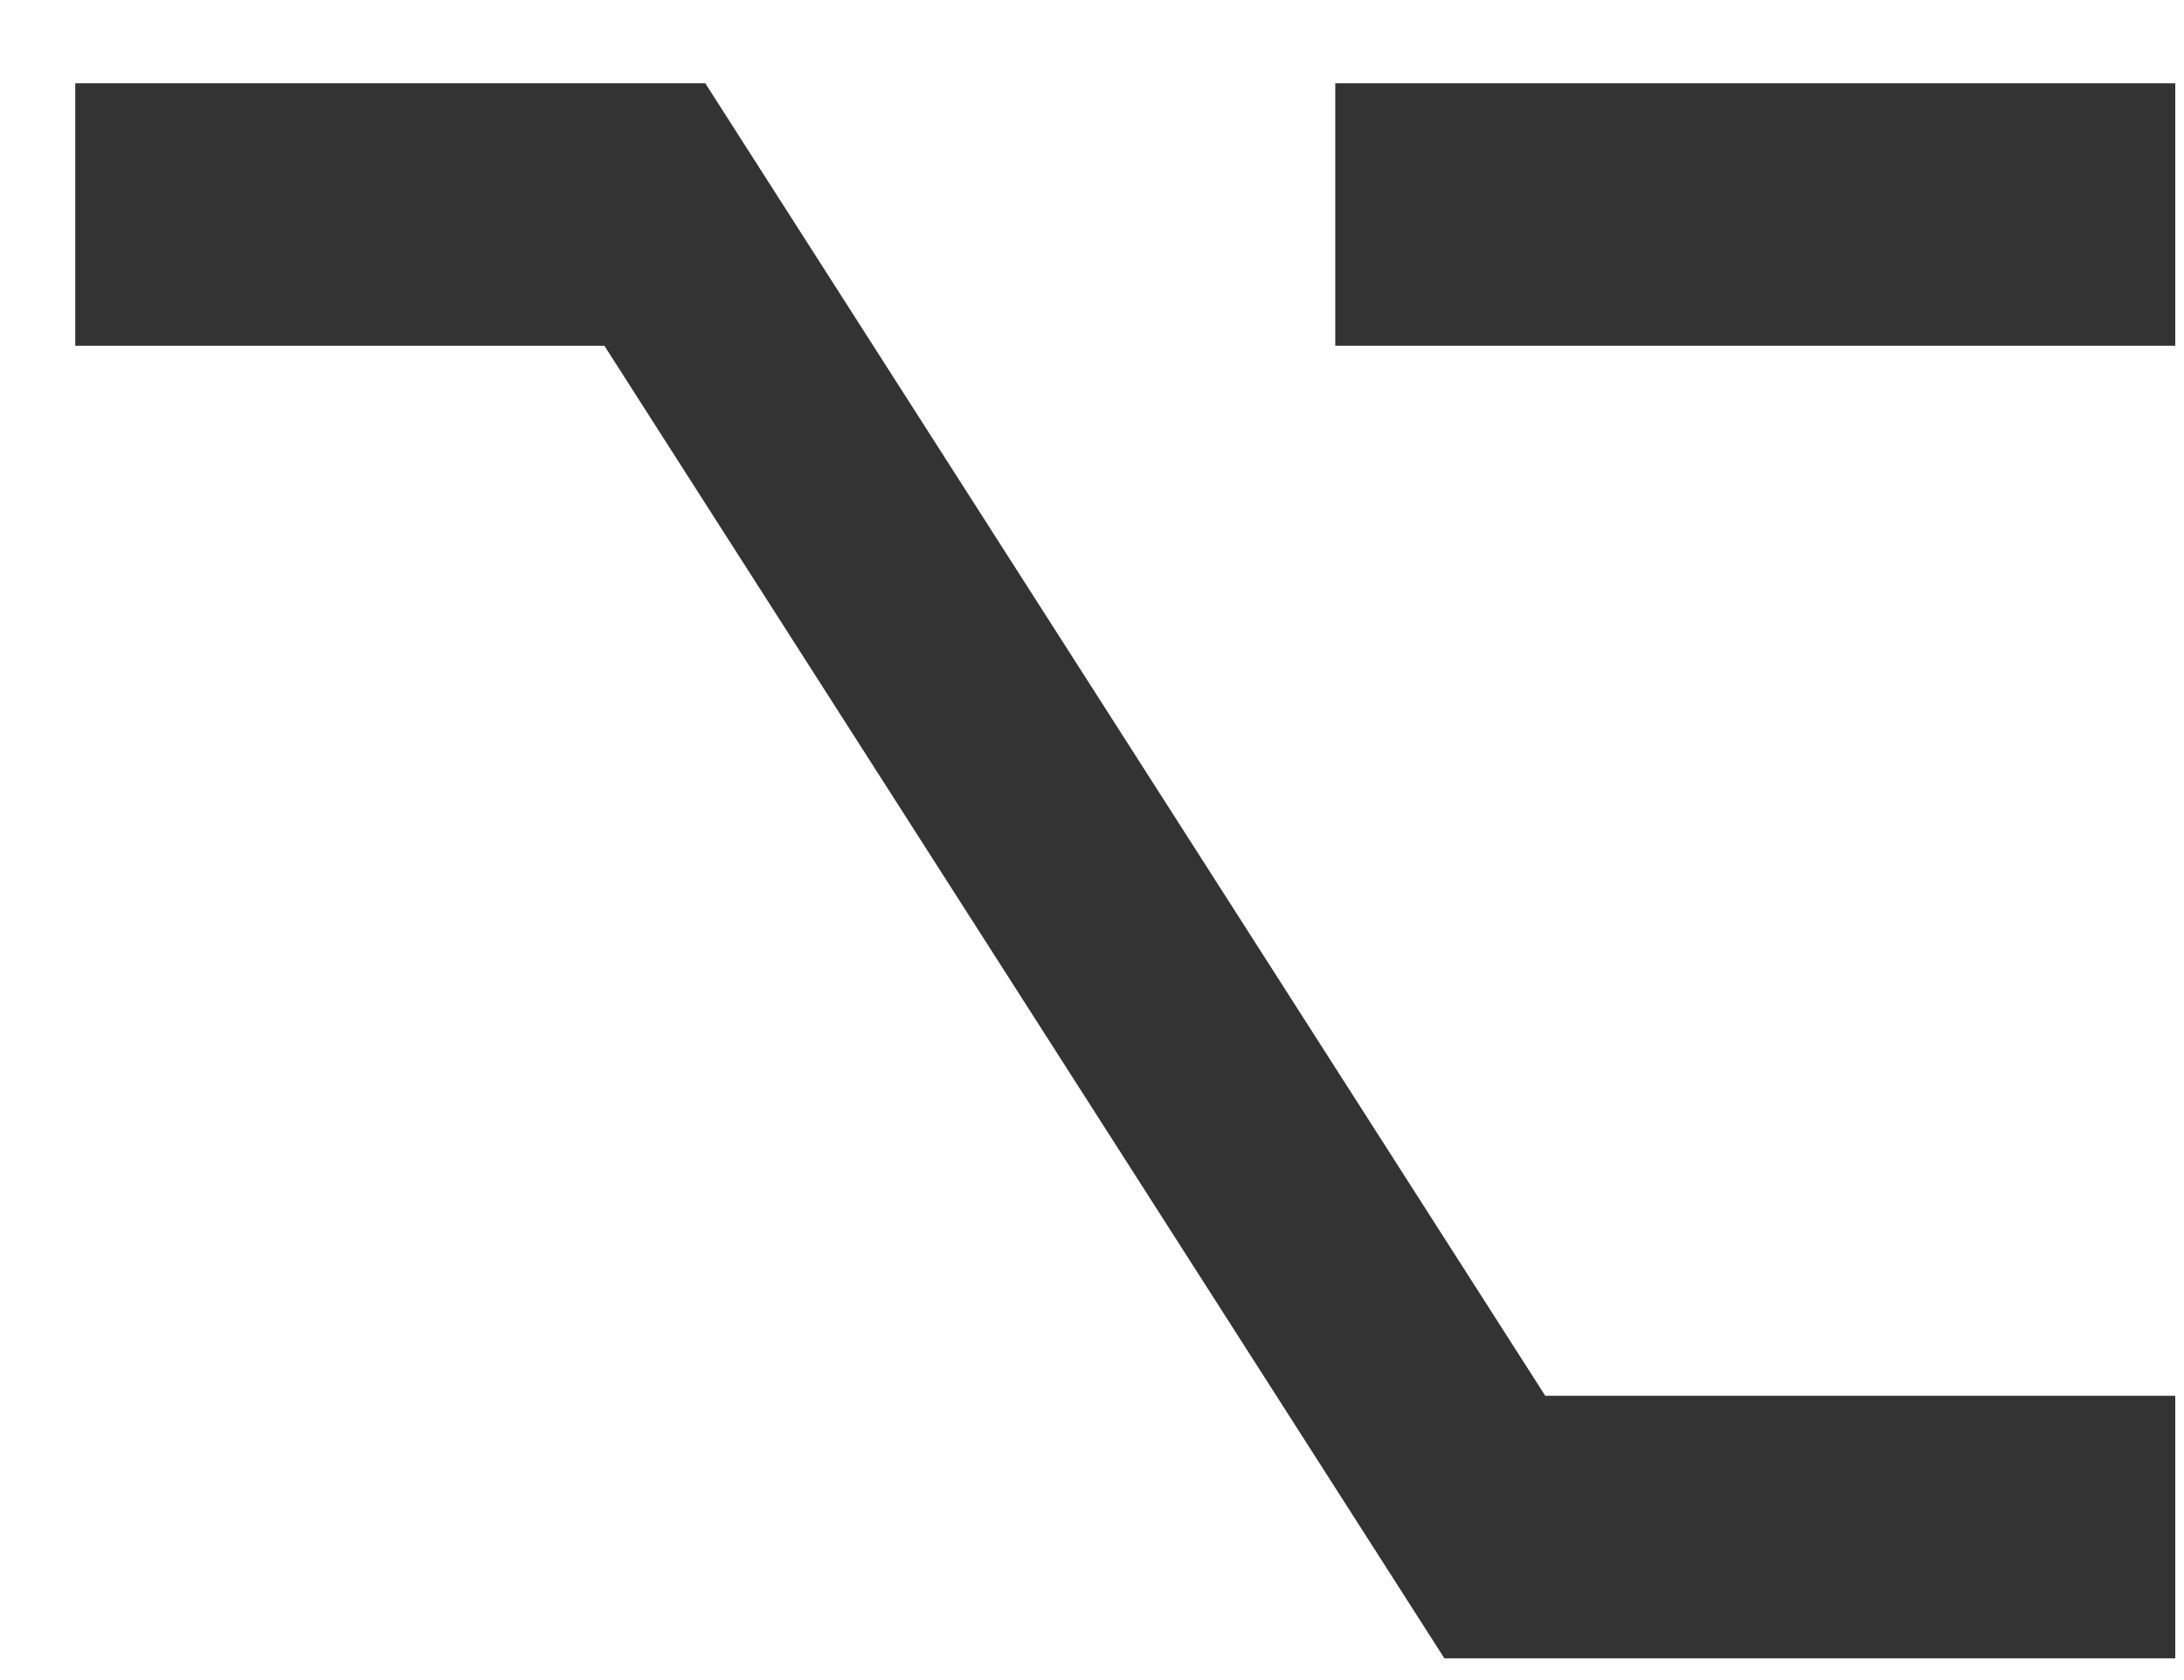<svg width="26" height="20" viewBox="0 0 26 20" fill="none" xmlns="http://www.w3.org/2000/svg">
<path d="M8.396 0.991H0.896V4.116H7.195L17.195 19.741H25.896V16.616H18.396L8.396 0.991Z" fill="#333333"/>
<path d="M25.896 0.991H15.896V4.116H25.896V0.991Z" fill="#333333"/>
</svg>
